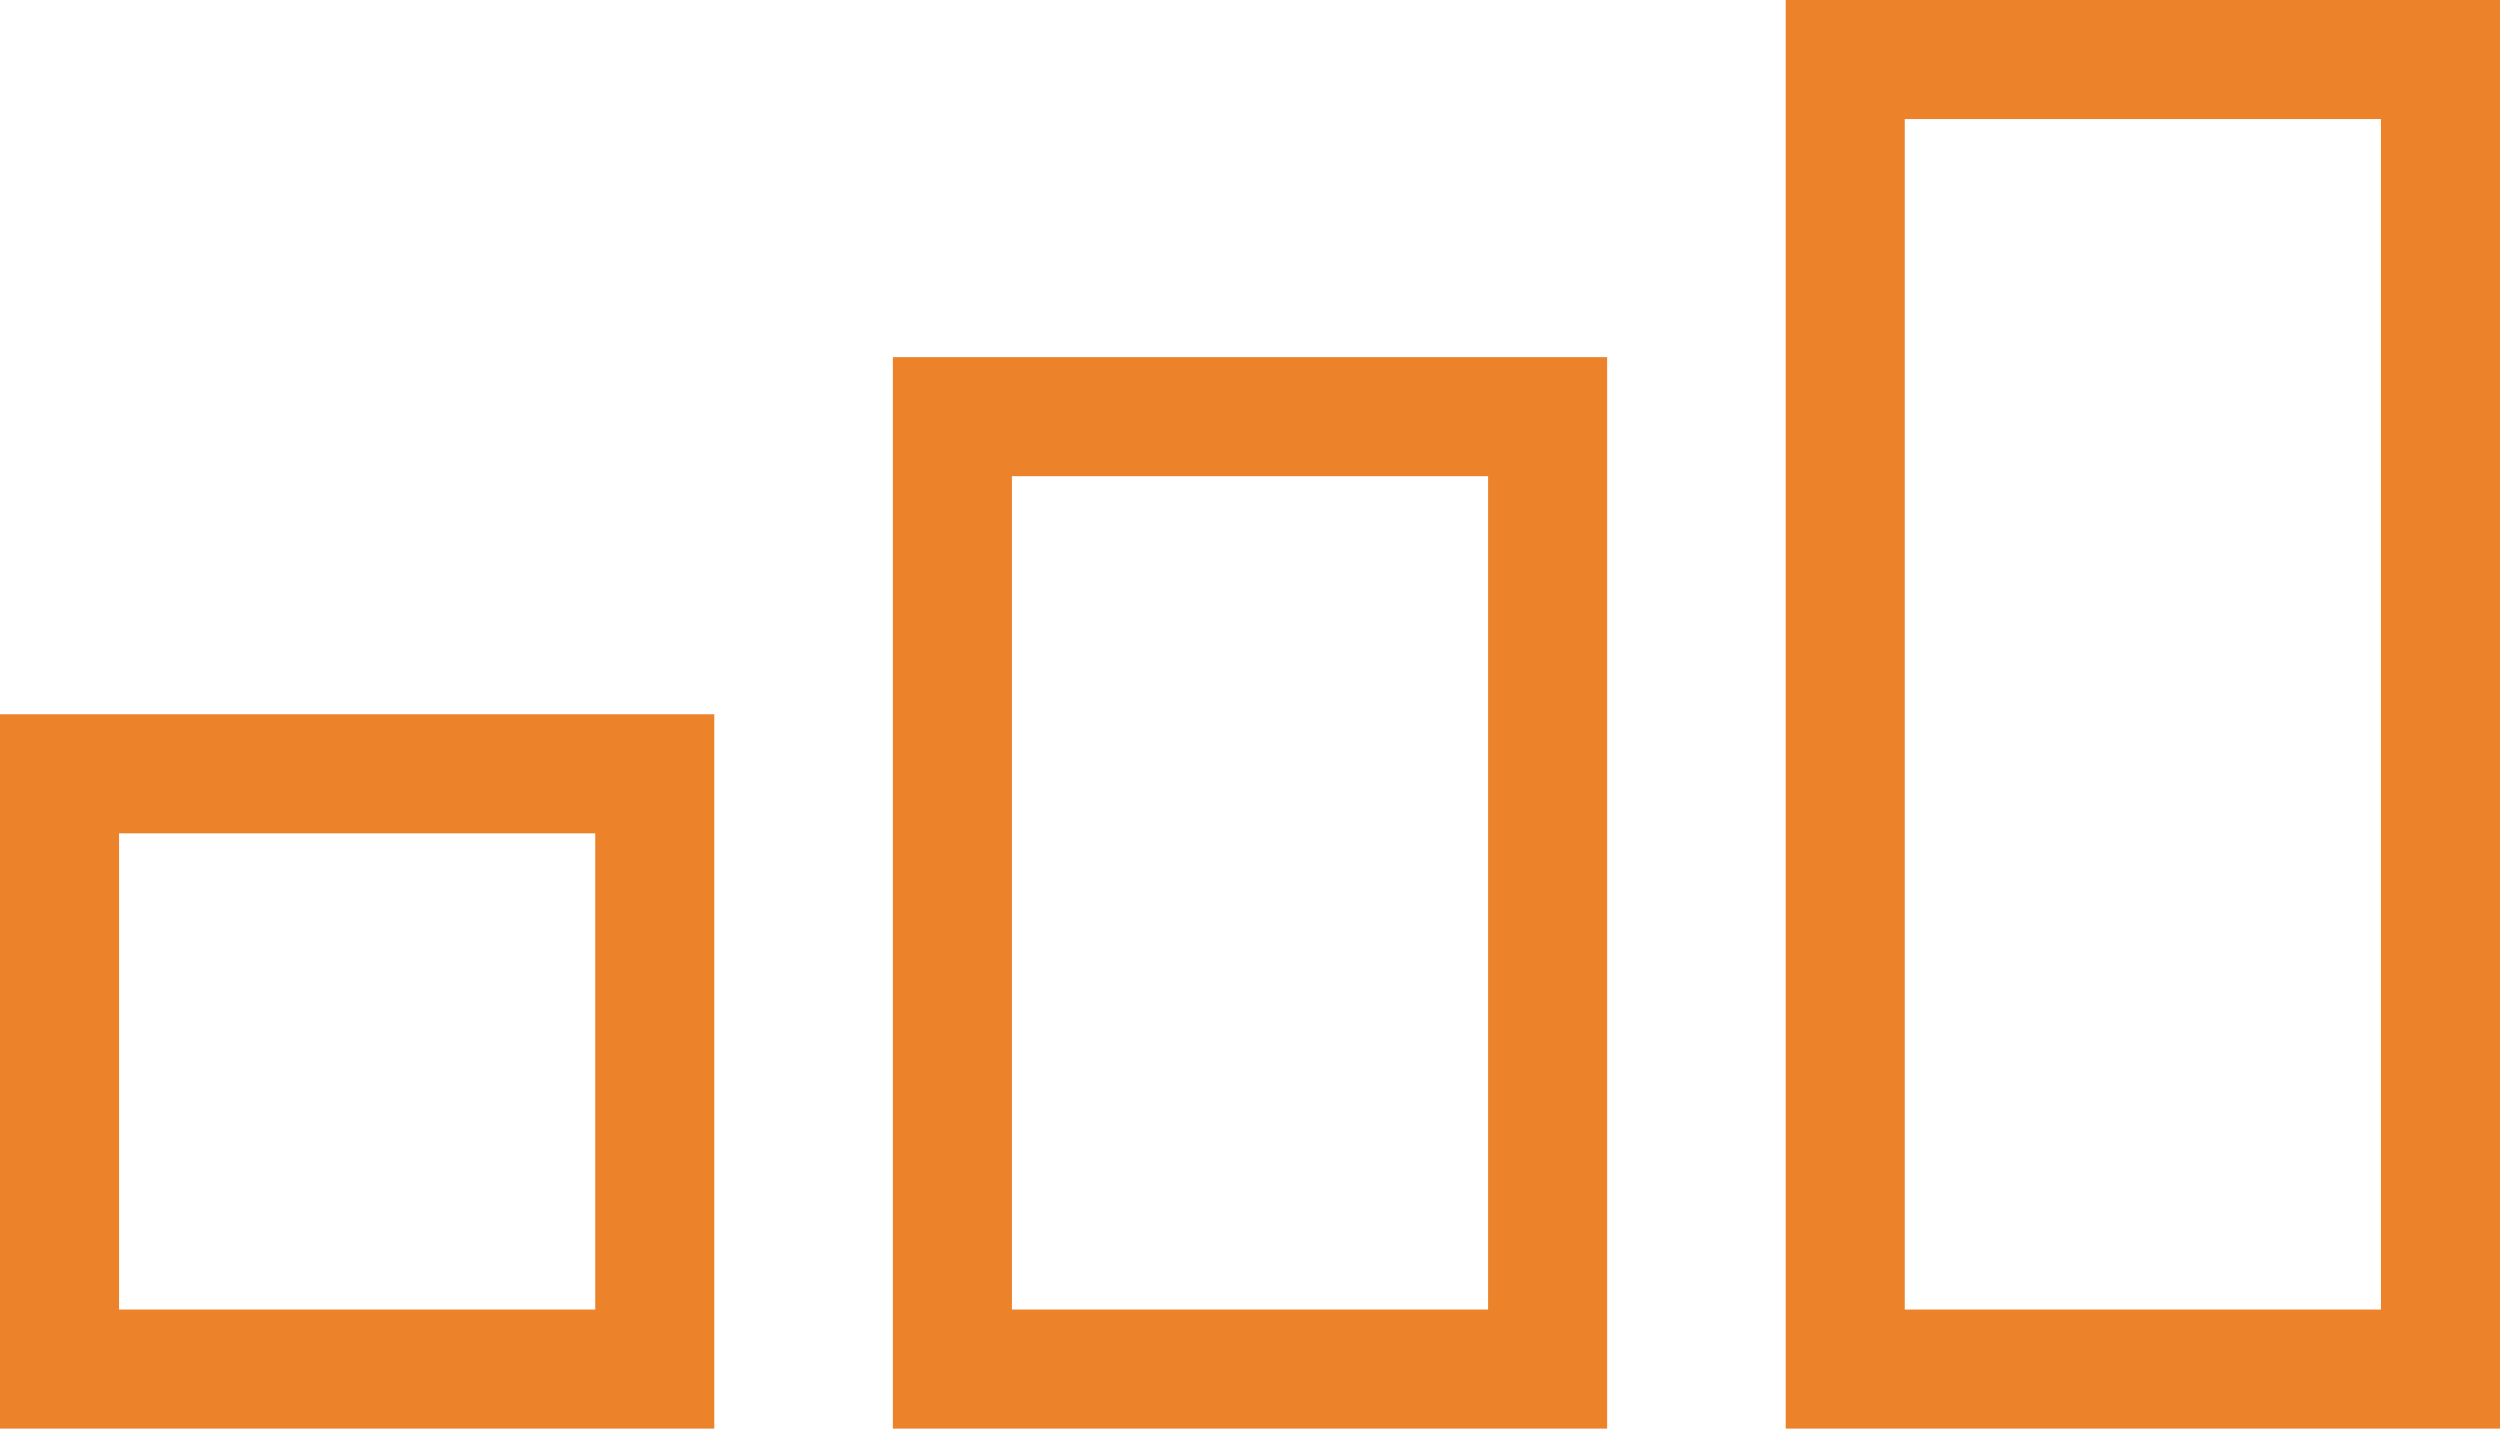 <?xml version="1.0" encoding="UTF-8"?>
<svg width="42px" height="24px" viewBox="0 0 42 24" version="1.1" xmlns="http://www.w3.org/2000/svg" xmlns:xlink="http://www.w3.org/1999/xlink">
    <!-- Generator: Sketch 49.2 (51160) - http://www.bohemiancoding.com/sketch -->
    <title>Group 11</title>
    <desc>Created with Sketch.</desc>
    <defs></defs>
    <g id="Page-1" stroke="none" stroke-width="1" fill="none" fill-rule="evenodd">
        <g id="Artboard-Copy-26" transform="translate(-836, -1024)" stroke="#EC822A" stroke-width="2">
            <g id="Group-15" transform="translate(118, 915)">
                <g id="Group-13" transform="translate(62, 50)">
                    <g id="Group-11" transform="translate(657, 60)">
                        <rect id="Rectangle-16" x="0" y="12" width="10" height="10"></rect>
                        <rect id="Rectangle-16-Copy" x="15" y="6" width="10" height="16"></rect>
                        <rect id="Rectangle-16-Copy-2" x="30" y="0" width="10" height="22"></rect>
                    </g>
                </g>
            </g>
        </g>
    </g>
</svg>